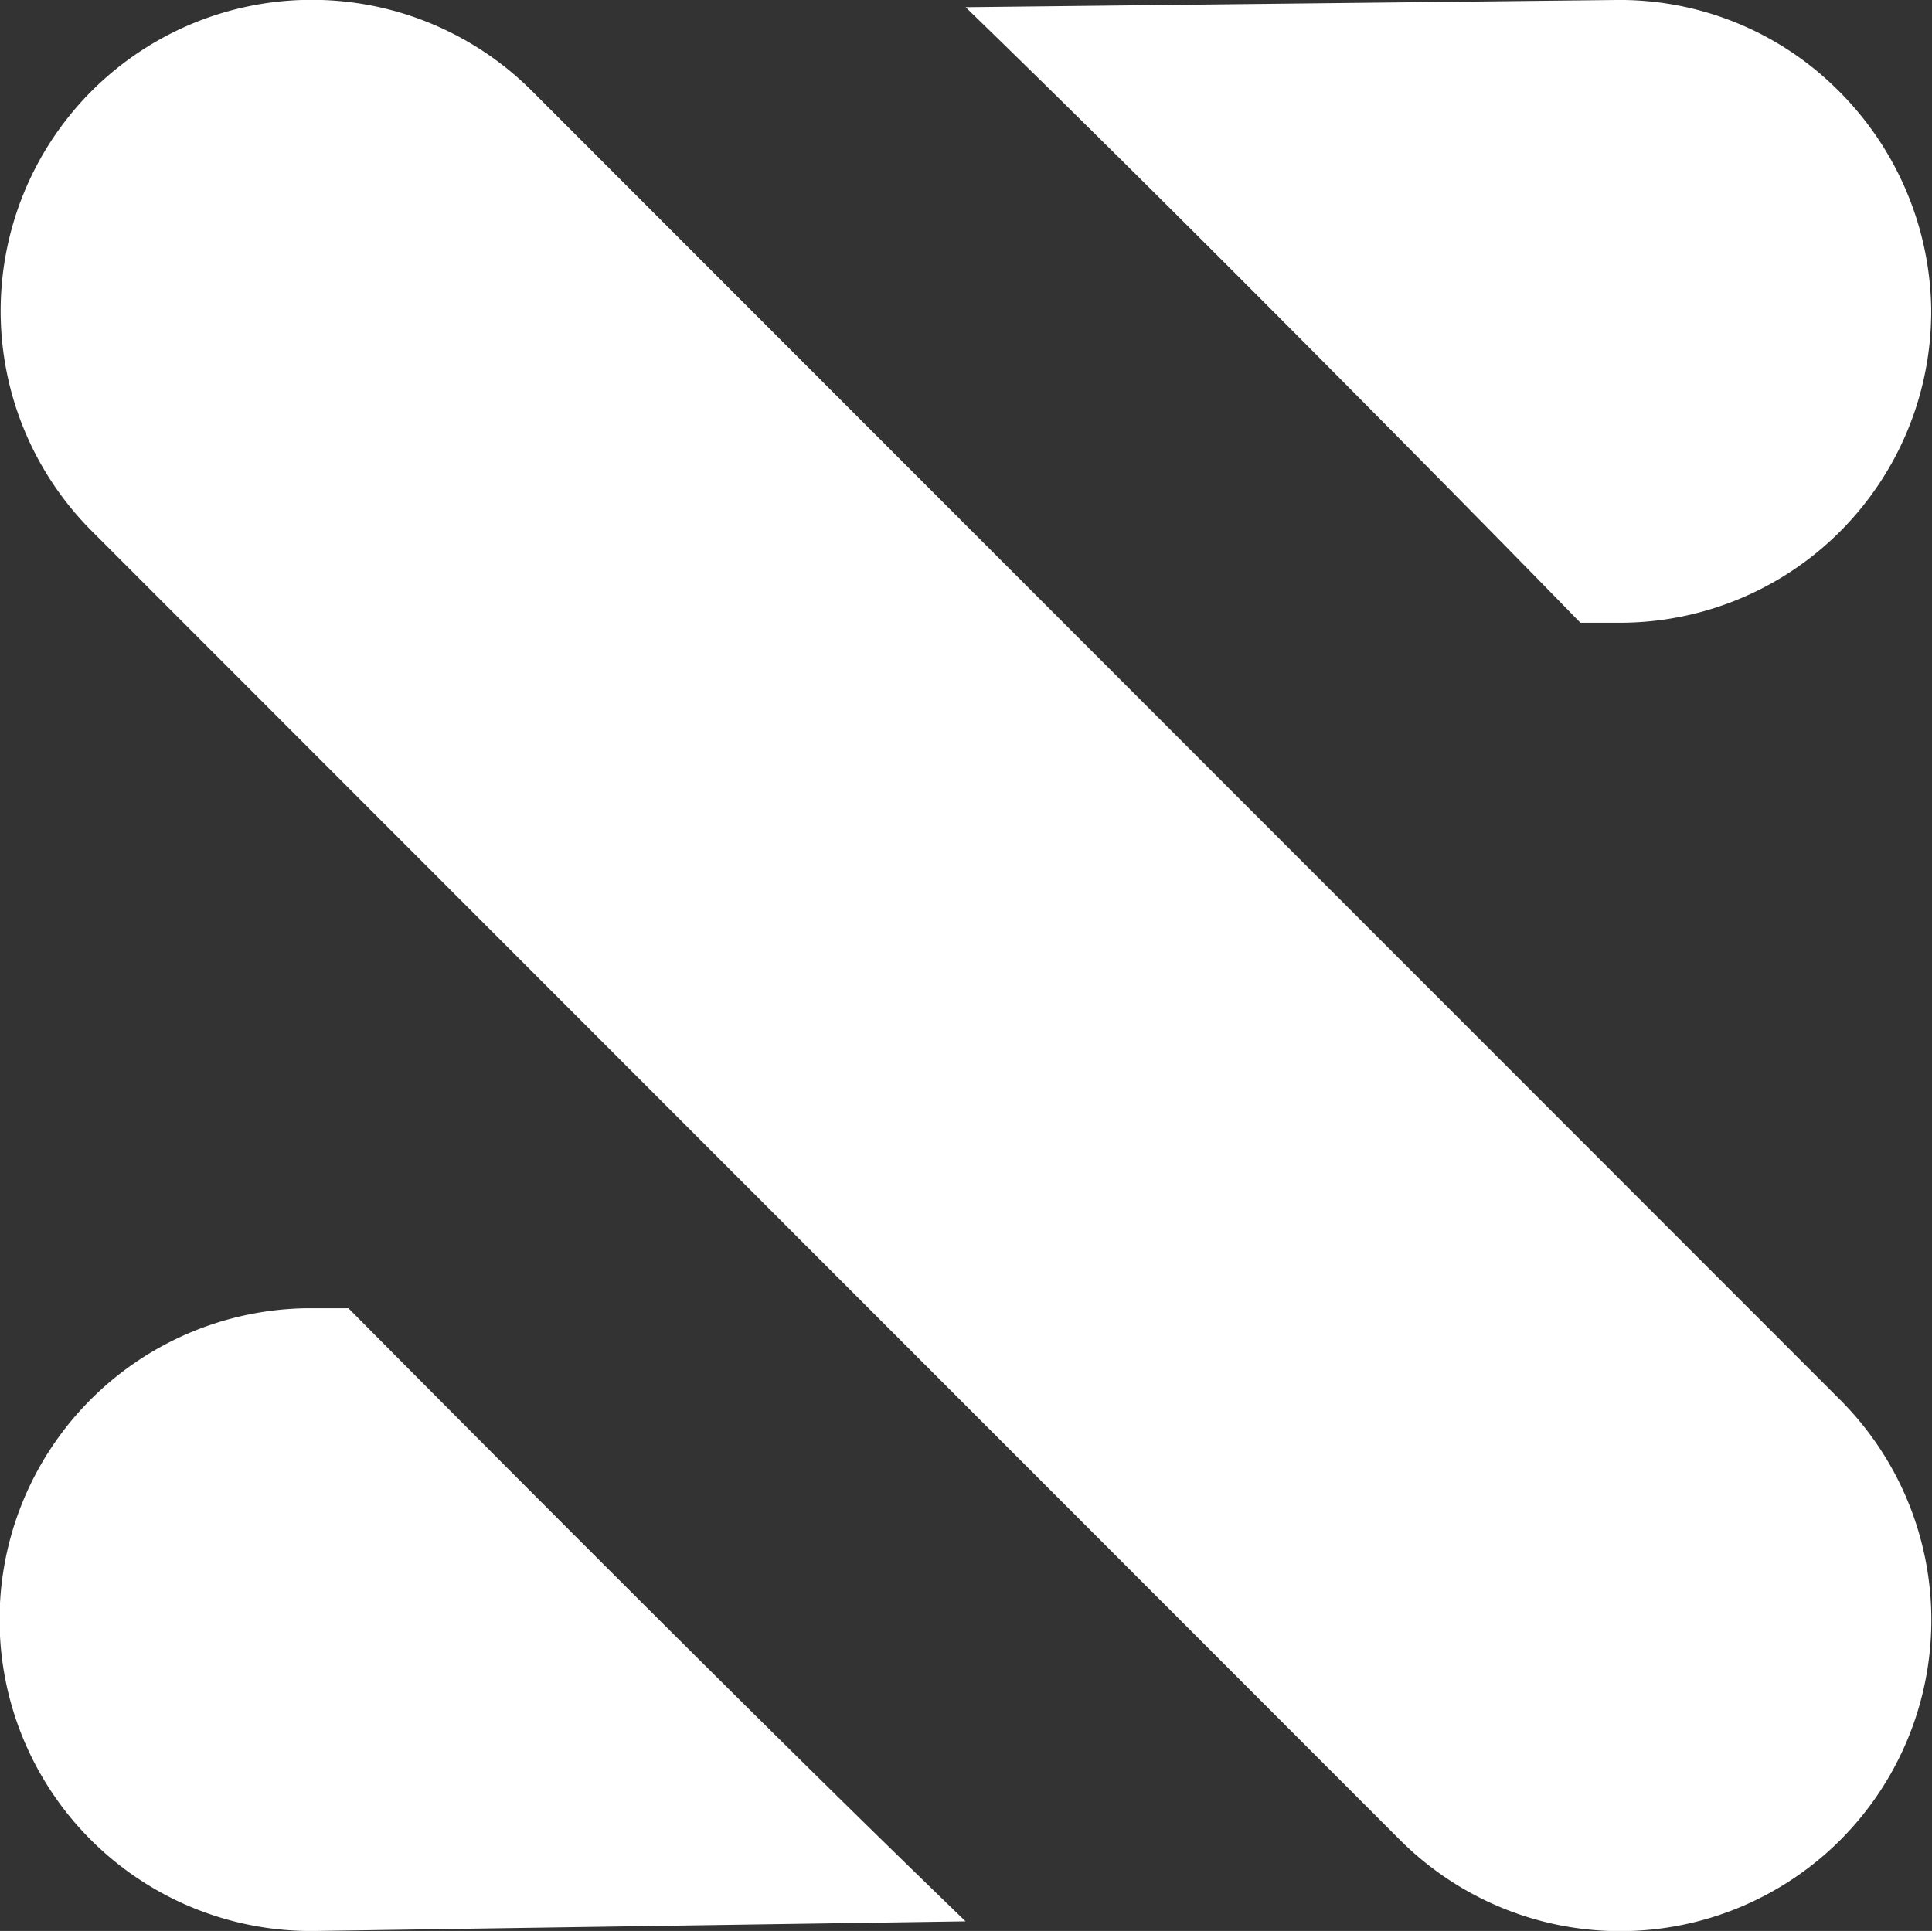 <svg id="Layer_1" data-name="Layer 1" xmlns="http://www.w3.org/2000/svg" viewBox="0 0 24.01 24"><rect x="0" y="0" width="24.01" height="24" fill="#333333" stroke="none"/><defs><style>.cls-1{fill:#fff;}</style></defs><path class="cls-1" d="M24,3.82A3.91,3.91,0,0,0,22.82,1.1,3.84,3.84,0,0,0,20.08,0L12,.09c2.52,2.44,6.23,6.2,7.64,7.65h.54A3.87,3.87,0,0,0,24,3.82Z" transform="translate(0)"/><path class="cls-1" d="M12,23.88c-2.53-2.44-6.25-6.19-7.67-7.62H3.81A3.87,3.87,0,1,0,3.92,24Z" transform="translate(0)"/><path class="cls-1" d="M17.4,22.87,1.14,6.6a3.87,3.87,0,0,1,0-5.47h0a3.87,3.87,0,0,1,5.47,0L22.87,17.4a3.87,3.87,0,0,1,0,5.47h0A3.87,3.87,0,0,1,17.4,22.87Z" transform="translate(0)"/></svg>